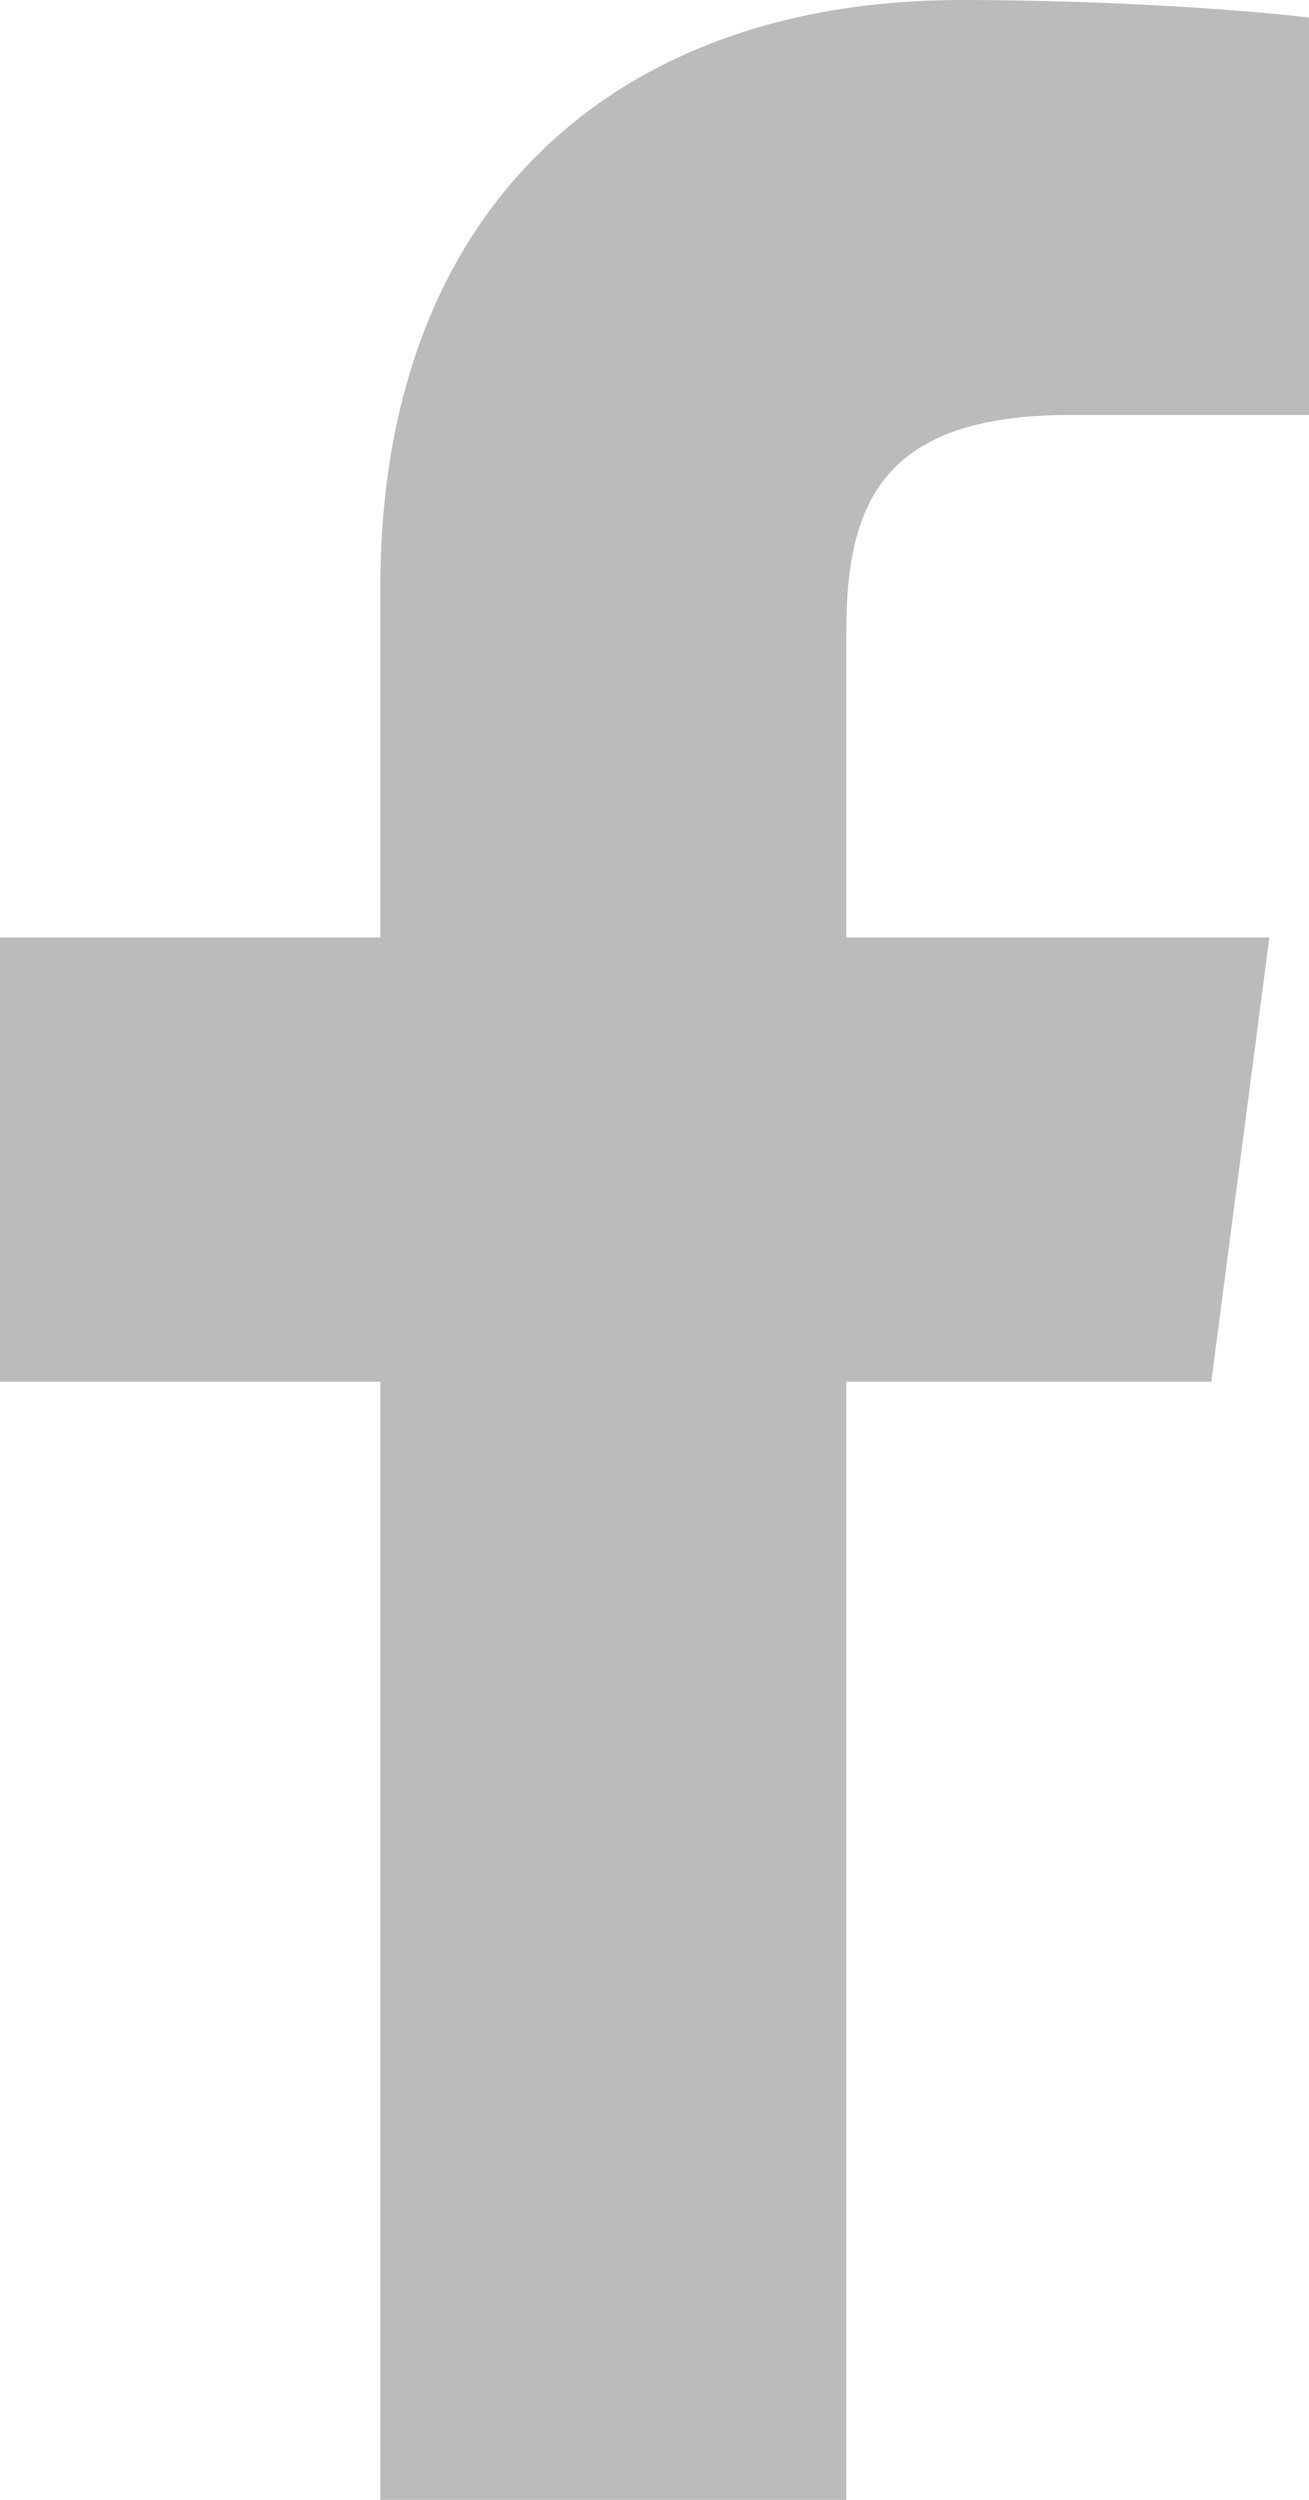<svg width="11" height="21" viewBox="0 0 11 21" fill="none" xmlns="http://www.w3.org/2000/svg">
	<path d="M3.196 21V11.607H0V7.875H3.196V4.934C3.196 1.739 5.179 0 8.075 0C9.463 0 10.654 0.103 11 0.148V3.486H8.992C7.417 3.486 7.112 4.225 7.112 5.303V7.875H10.667L10.179 11.607H7.112V21" fill="#BCBBBB"/>
</svg>
